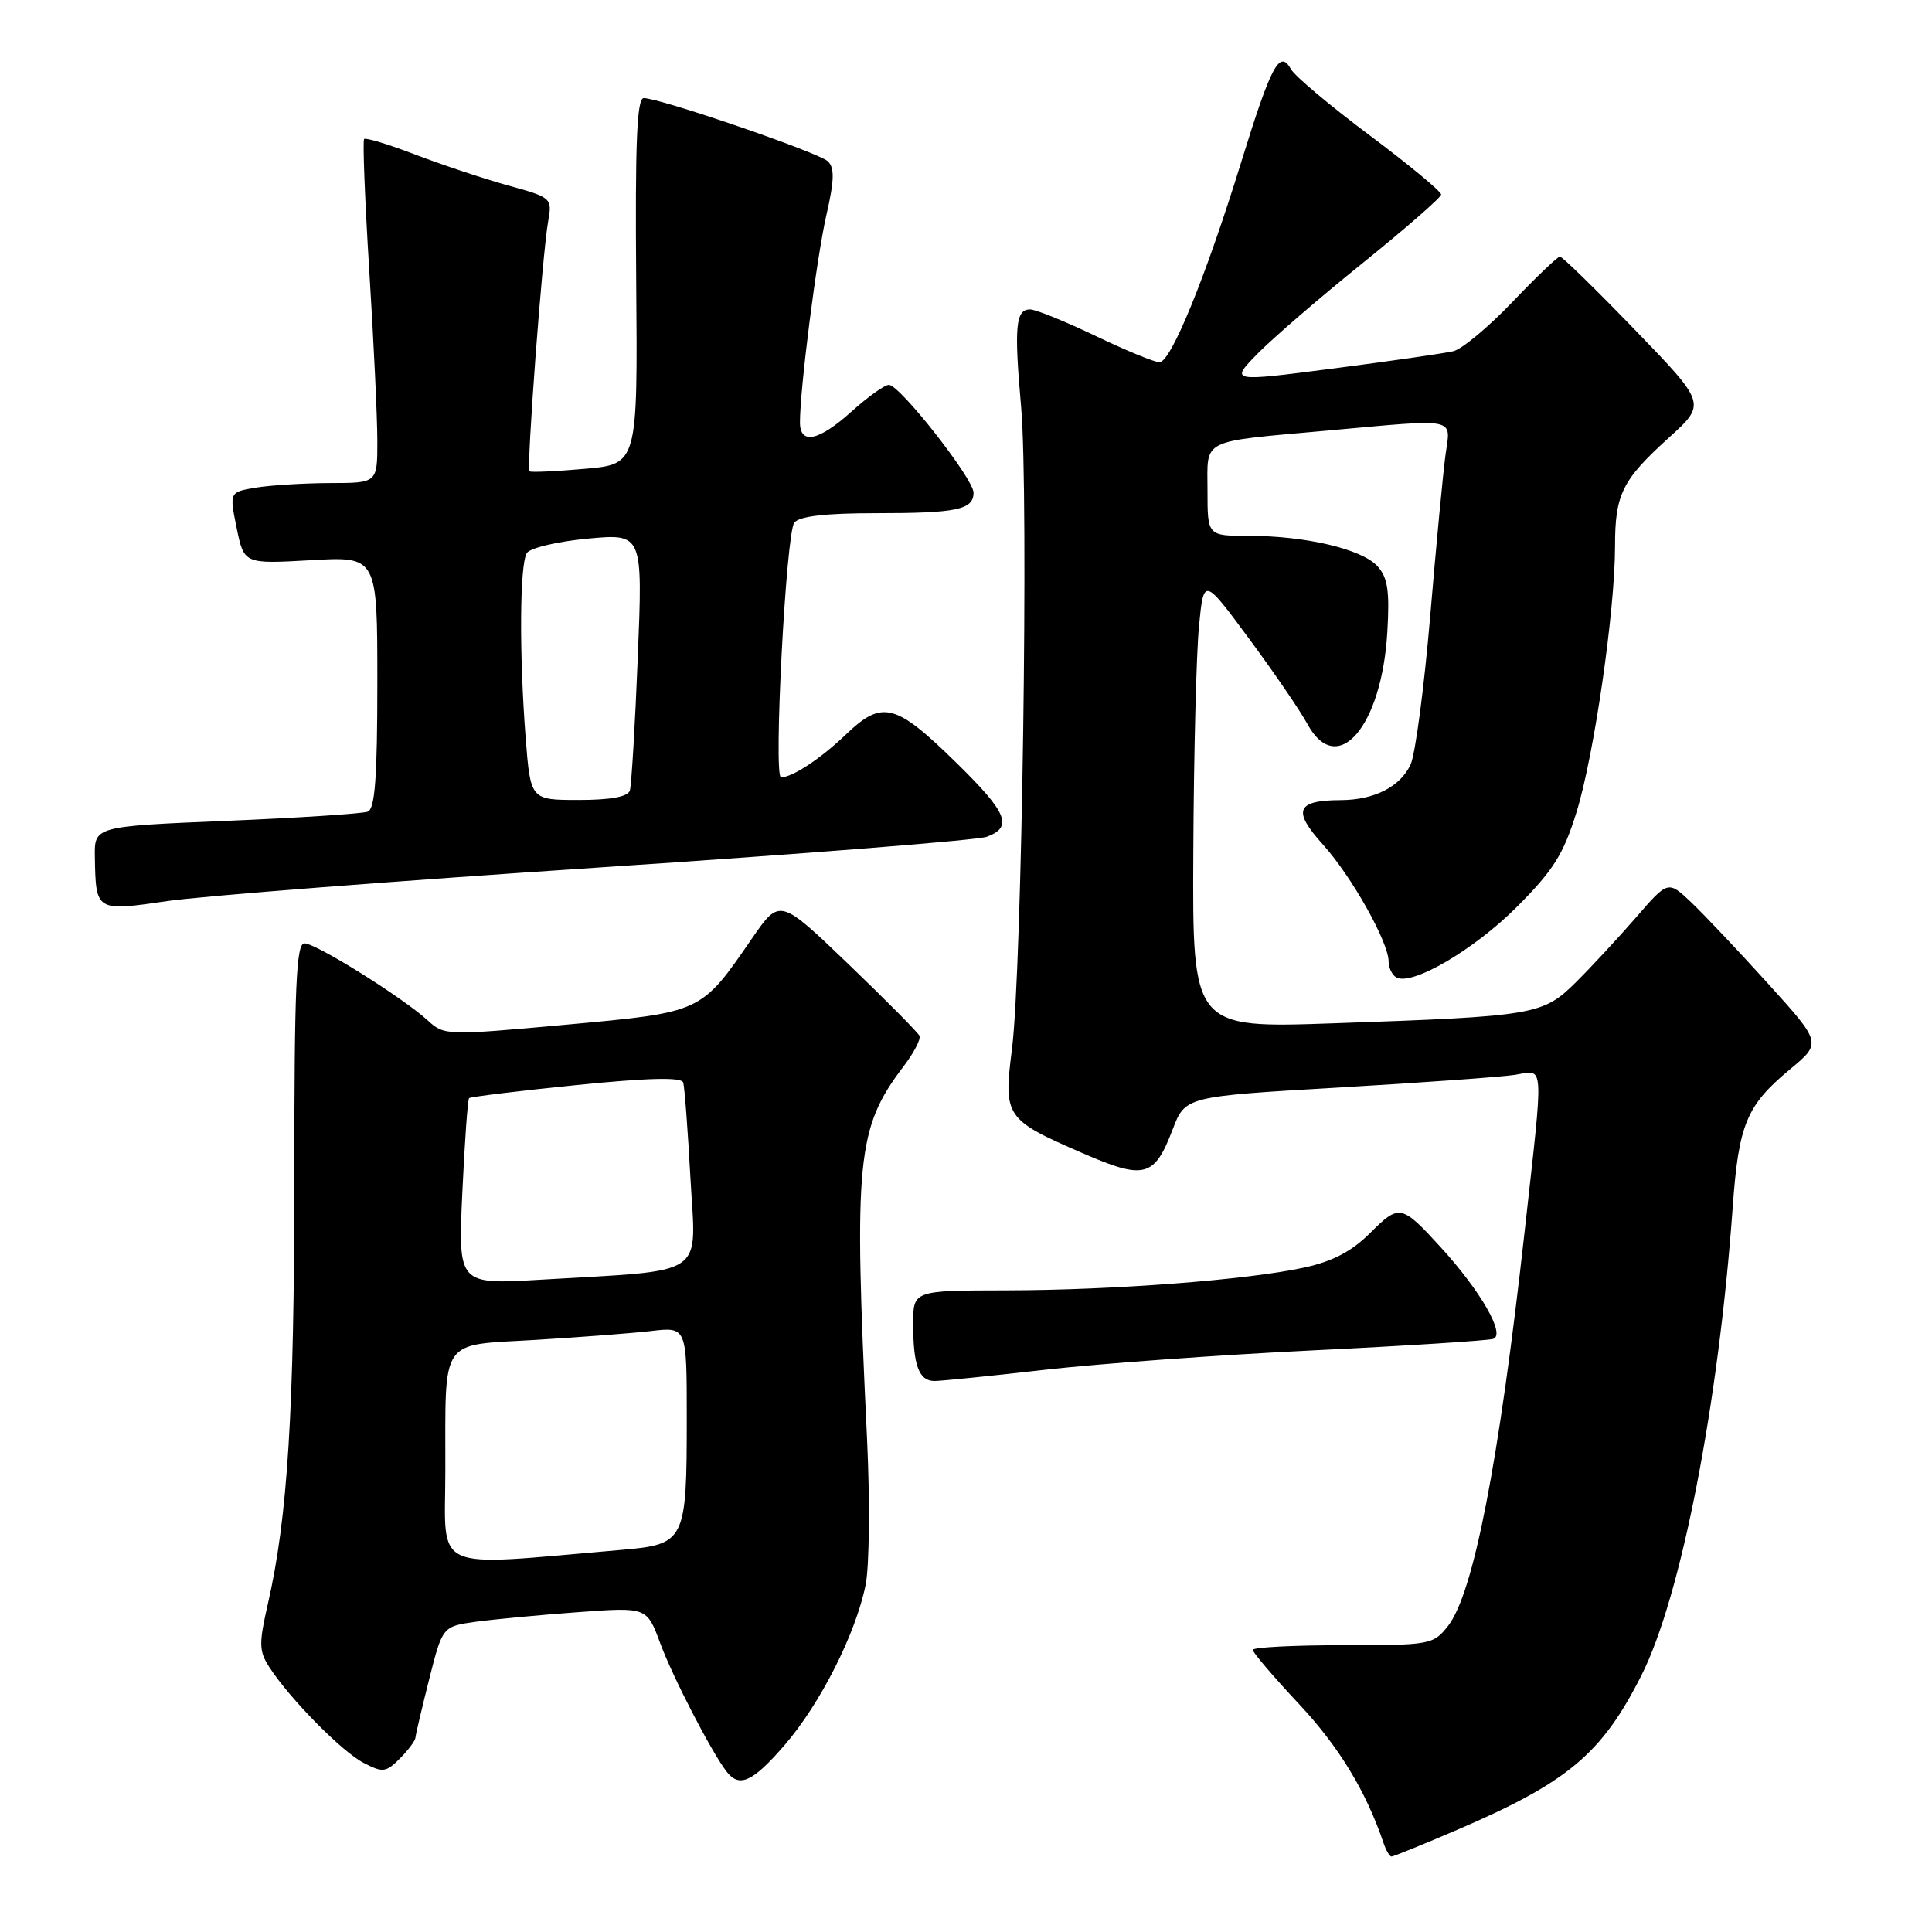 <?xml version="1.0" encoding="UTF-8" standalone="no"?>
<!DOCTYPE svg PUBLIC "-//W3C//DTD SVG 1.1//EN" "http://www.w3.org/Graphics/SVG/1.1/DTD/svg11.dtd" >
<svg xmlns="http://www.w3.org/2000/svg" xmlns:xlink="http://www.w3.org/1999/xlink" version="1.1" viewBox="0 0 256 256">
 <g >
 <path fill="currentColor"
d=" M 192.79 242.59 C 207.72 236.20 212.22 232.45 217.51 221.97 C 222.74 211.60 227.71 186.12 229.59 160.00 C 230.38 148.97 231.41 146.49 237.16 141.71 C 241.39 138.20 241.39 138.20 234.29 130.35 C 230.38 126.03 225.80 121.19 224.11 119.58 C 221.03 116.66 221.03 116.66 216.77 121.58 C 214.42 124.28 210.84 128.14 208.82 130.15 C 204.42 134.50 203.44 134.66 176.75 135.59 C 158.00 136.24 158.00 136.24 158.12 112.87 C 158.18 100.02 158.52 86.58 158.87 83.00 C 159.50 76.50 159.50 76.50 165.50 84.62 C 168.80 89.08 172.28 94.17 173.24 95.94 C 177.18 103.17 183.10 96.33 183.83 83.71 C 184.15 78.30 183.88 76.52 182.52 75.02 C 180.47 72.76 173.00 71.00 165.45 71.00 C 160.00 71.00 160.00 71.00 160.00 65.02 C 160.00 58.01 158.81 58.60 176.05 57.04 C 193.35 55.48 192.23 55.25 191.54 60.25 C 191.22 62.59 190.30 72.21 189.51 81.64 C 188.71 91.07 187.54 99.91 186.92 101.28 C 185.57 104.23 182.14 105.99 177.70 106.02 C 171.77 106.04 171.21 107.38 175.28 111.89 C 179.08 116.09 184.00 124.85 184.00 127.41 C 184.00 128.22 184.44 129.16 184.99 129.49 C 186.98 130.72 195.24 125.92 200.95 120.21 C 205.83 115.33 207.16 113.22 208.91 107.57 C 211.23 100.05 214.00 80.91 214.00 72.38 C 214.00 65.50 214.93 63.62 221.13 58.00 C 226.10 53.50 226.10 53.50 216.68 43.75 C 211.50 38.39 207.01 34.00 206.70 34.00 C 206.39 34.00 203.56 36.71 200.39 40.03 C 197.23 43.34 193.71 46.27 192.57 46.54 C 191.43 46.81 184.31 47.84 176.74 48.82 C 162.99 50.60 162.99 50.60 166.60 46.90 C 168.59 44.86 174.87 39.44 180.57 34.85 C 186.26 30.26 190.93 26.18 190.96 25.78 C 190.98 25.38 186.73 21.86 181.51 17.95 C 176.29 14.05 171.59 10.10 171.07 9.18 C 169.56 6.51 168.47 8.54 164.46 21.50 C 159.74 36.78 155.15 48.00 153.63 48.00 C 152.98 48.00 149.16 46.43 145.14 44.50 C 141.12 42.58 137.23 41.00 136.49 41.00 C 134.57 41.00 134.36 43.26 135.31 54.00 C 136.32 65.57 135.42 128.58 134.09 139.00 C 132.95 147.99 133.19 148.35 143.47 152.81 C 151.63 156.36 152.96 156.01 155.37 149.69 C 157.05 145.29 157.05 145.29 177.28 144.11 C 188.40 143.46 198.96 142.70 200.75 142.42 C 204.68 141.80 204.58 140.14 202.01 163.28 C 198.61 193.85 195.24 211.15 191.86 215.46 C 189.91 217.93 189.51 218.00 177.93 218.00 C 171.37 218.00 166.00 218.28 166.00 218.62 C 166.00 218.96 168.76 222.20 172.14 225.81 C 177.43 231.47 181.01 237.35 183.34 244.25 C 183.67 245.21 184.14 246.00 184.38 246.00 C 184.62 246.00 188.41 244.47 192.79 242.59 Z  M 103.95 231.25 C 108.70 225.76 113.39 216.48 114.70 210.00 C 115.20 207.51 115.28 198.78 114.88 190.50 C 113.11 153.58 113.51 149.48 119.74 141.28 C 121.09 139.51 122.03 137.70 121.84 137.26 C 121.65 136.82 117.41 132.54 112.41 127.74 C 103.32 119.02 103.32 119.02 99.65 124.34 C 92.84 134.23 93.09 134.12 74.97 135.78 C 59.19 137.22 58.85 137.21 56.70 135.23 C 53.41 132.21 41.89 125.00 40.34 125.00 C 39.25 125.00 39.00 130.71 39.00 156.04 C 39.00 186.93 38.12 201.06 35.50 212.50 C 34.29 217.79 34.31 218.78 35.69 220.91 C 38.43 225.13 45.30 232.10 48.18 233.59 C 50.72 234.91 51.14 234.86 52.98 233.02 C 54.09 231.91 55.02 230.66 55.05 230.25 C 55.08 229.84 55.90 226.35 56.87 222.50 C 58.64 215.51 58.64 215.51 63.07 214.89 C 65.51 214.56 71.60 213.98 76.60 213.62 C 85.71 212.95 85.71 212.95 87.48 217.73 C 89.18 222.30 94.26 232.13 96.28 234.75 C 97.96 236.93 99.73 236.13 103.95 231.25 Z  M 138.50 181.50 C 145.65 180.69 161.62 179.53 174.00 178.93 C 186.38 178.33 197.11 177.64 197.85 177.41 C 199.54 176.88 196.21 171.07 190.88 165.24 C 185.71 159.59 185.41 159.53 181.58 163.35 C 179.12 165.81 176.60 167.14 172.81 167.96 C 165.22 169.61 147.51 170.96 133.25 170.98 C 121.00 171.00 121.00 171.00 121.00 175.42 C 121.00 180.97 121.77 183.00 123.86 182.99 C 124.76 182.98 131.35 182.32 138.50 181.50 Z  M 79.50 114.94 C 106.45 113.16 129.51 111.33 130.75 110.88 C 134.26 109.59 133.49 107.71 126.75 101.10 C 118.68 93.18 116.92 92.72 112.17 97.25 C 108.76 100.52 105.00 103.00 103.49 103.00 C 102.46 103.00 104.15 70.63 105.25 69.25 C 105.92 68.40 109.40 68.00 116.04 68.00 C 126.79 68.00 129.00 67.54 129.00 65.28 C 129.00 63.44 119.23 51.00 117.79 51.00 C 117.21 51.00 115.00 52.58 112.87 54.50 C 108.49 58.45 106.00 58.98 106.00 55.96 C 106.00 51.45 108.21 34.13 109.50 28.50 C 110.56 23.87 110.60 22.24 109.69 21.37 C 108.47 20.21 87.46 13.00 85.30 13.00 C 84.39 13.00 84.15 18.95 84.30 37.25 C 84.50 61.50 84.50 61.50 77.50 62.12 C 73.65 62.46 70.35 62.61 70.16 62.45 C 69.74 62.09 71.86 33.68 72.63 29.35 C 73.18 26.24 73.11 26.17 67.34 24.58 C 64.13 23.69 58.61 21.85 55.07 20.50 C 51.53 19.14 48.46 18.21 48.25 18.42 C 48.04 18.63 48.35 26.48 48.93 35.86 C 49.52 45.24 50.00 55.42 50.00 58.46 C 50.00 64.00 50.00 64.00 43.75 64.01 C 40.31 64.02 35.90 64.29 33.94 64.61 C 30.39 65.20 30.39 65.20 31.36 69.96 C 32.34 74.73 32.34 74.73 41.17 74.23 C 50.00 73.72 50.00 73.72 50.00 90.39 C 50.00 102.98 49.69 107.18 48.73 107.55 C 48.02 107.82 39.59 108.37 29.98 108.77 C 12.50 109.50 12.50 109.50 12.57 113.57 C 12.70 120.78 12.70 120.78 22.15 119.40 C 26.74 118.73 52.55 116.72 79.50 114.94 Z  M 59.01 194.85 C 59.03 177.04 58.17 178.30 70.84 177.55 C 76.70 177.20 83.64 176.67 86.25 176.37 C 91.00 175.81 91.00 175.81 91.00 187.84 C 91.00 204.26 90.81 204.64 82.32 205.37 C 56.73 207.56 59.00 208.58 59.01 194.85 Z  M 61.26 158.03 C 61.57 151.33 61.97 145.70 62.16 145.51 C 62.35 145.33 68.73 144.55 76.35 143.78 C 85.96 142.81 90.31 142.71 90.53 143.44 C 90.71 144.02 91.14 149.74 91.49 156.15 C 92.22 169.43 93.99 168.24 71.60 169.57 C 60.70 170.21 60.70 170.21 61.26 158.03 Z  M 69.65 97.75 C 68.79 86.59 68.86 74.77 69.81 73.28 C 70.24 72.60 73.87 71.75 77.88 71.37 C 85.17 70.70 85.17 70.70 84.51 87.10 C 84.15 96.12 83.67 104.06 83.46 104.75 C 83.20 105.58 80.91 106.00 76.68 106.00 C 70.30 106.00 70.30 106.00 69.65 97.75 Z "/>
</g>
</svg>